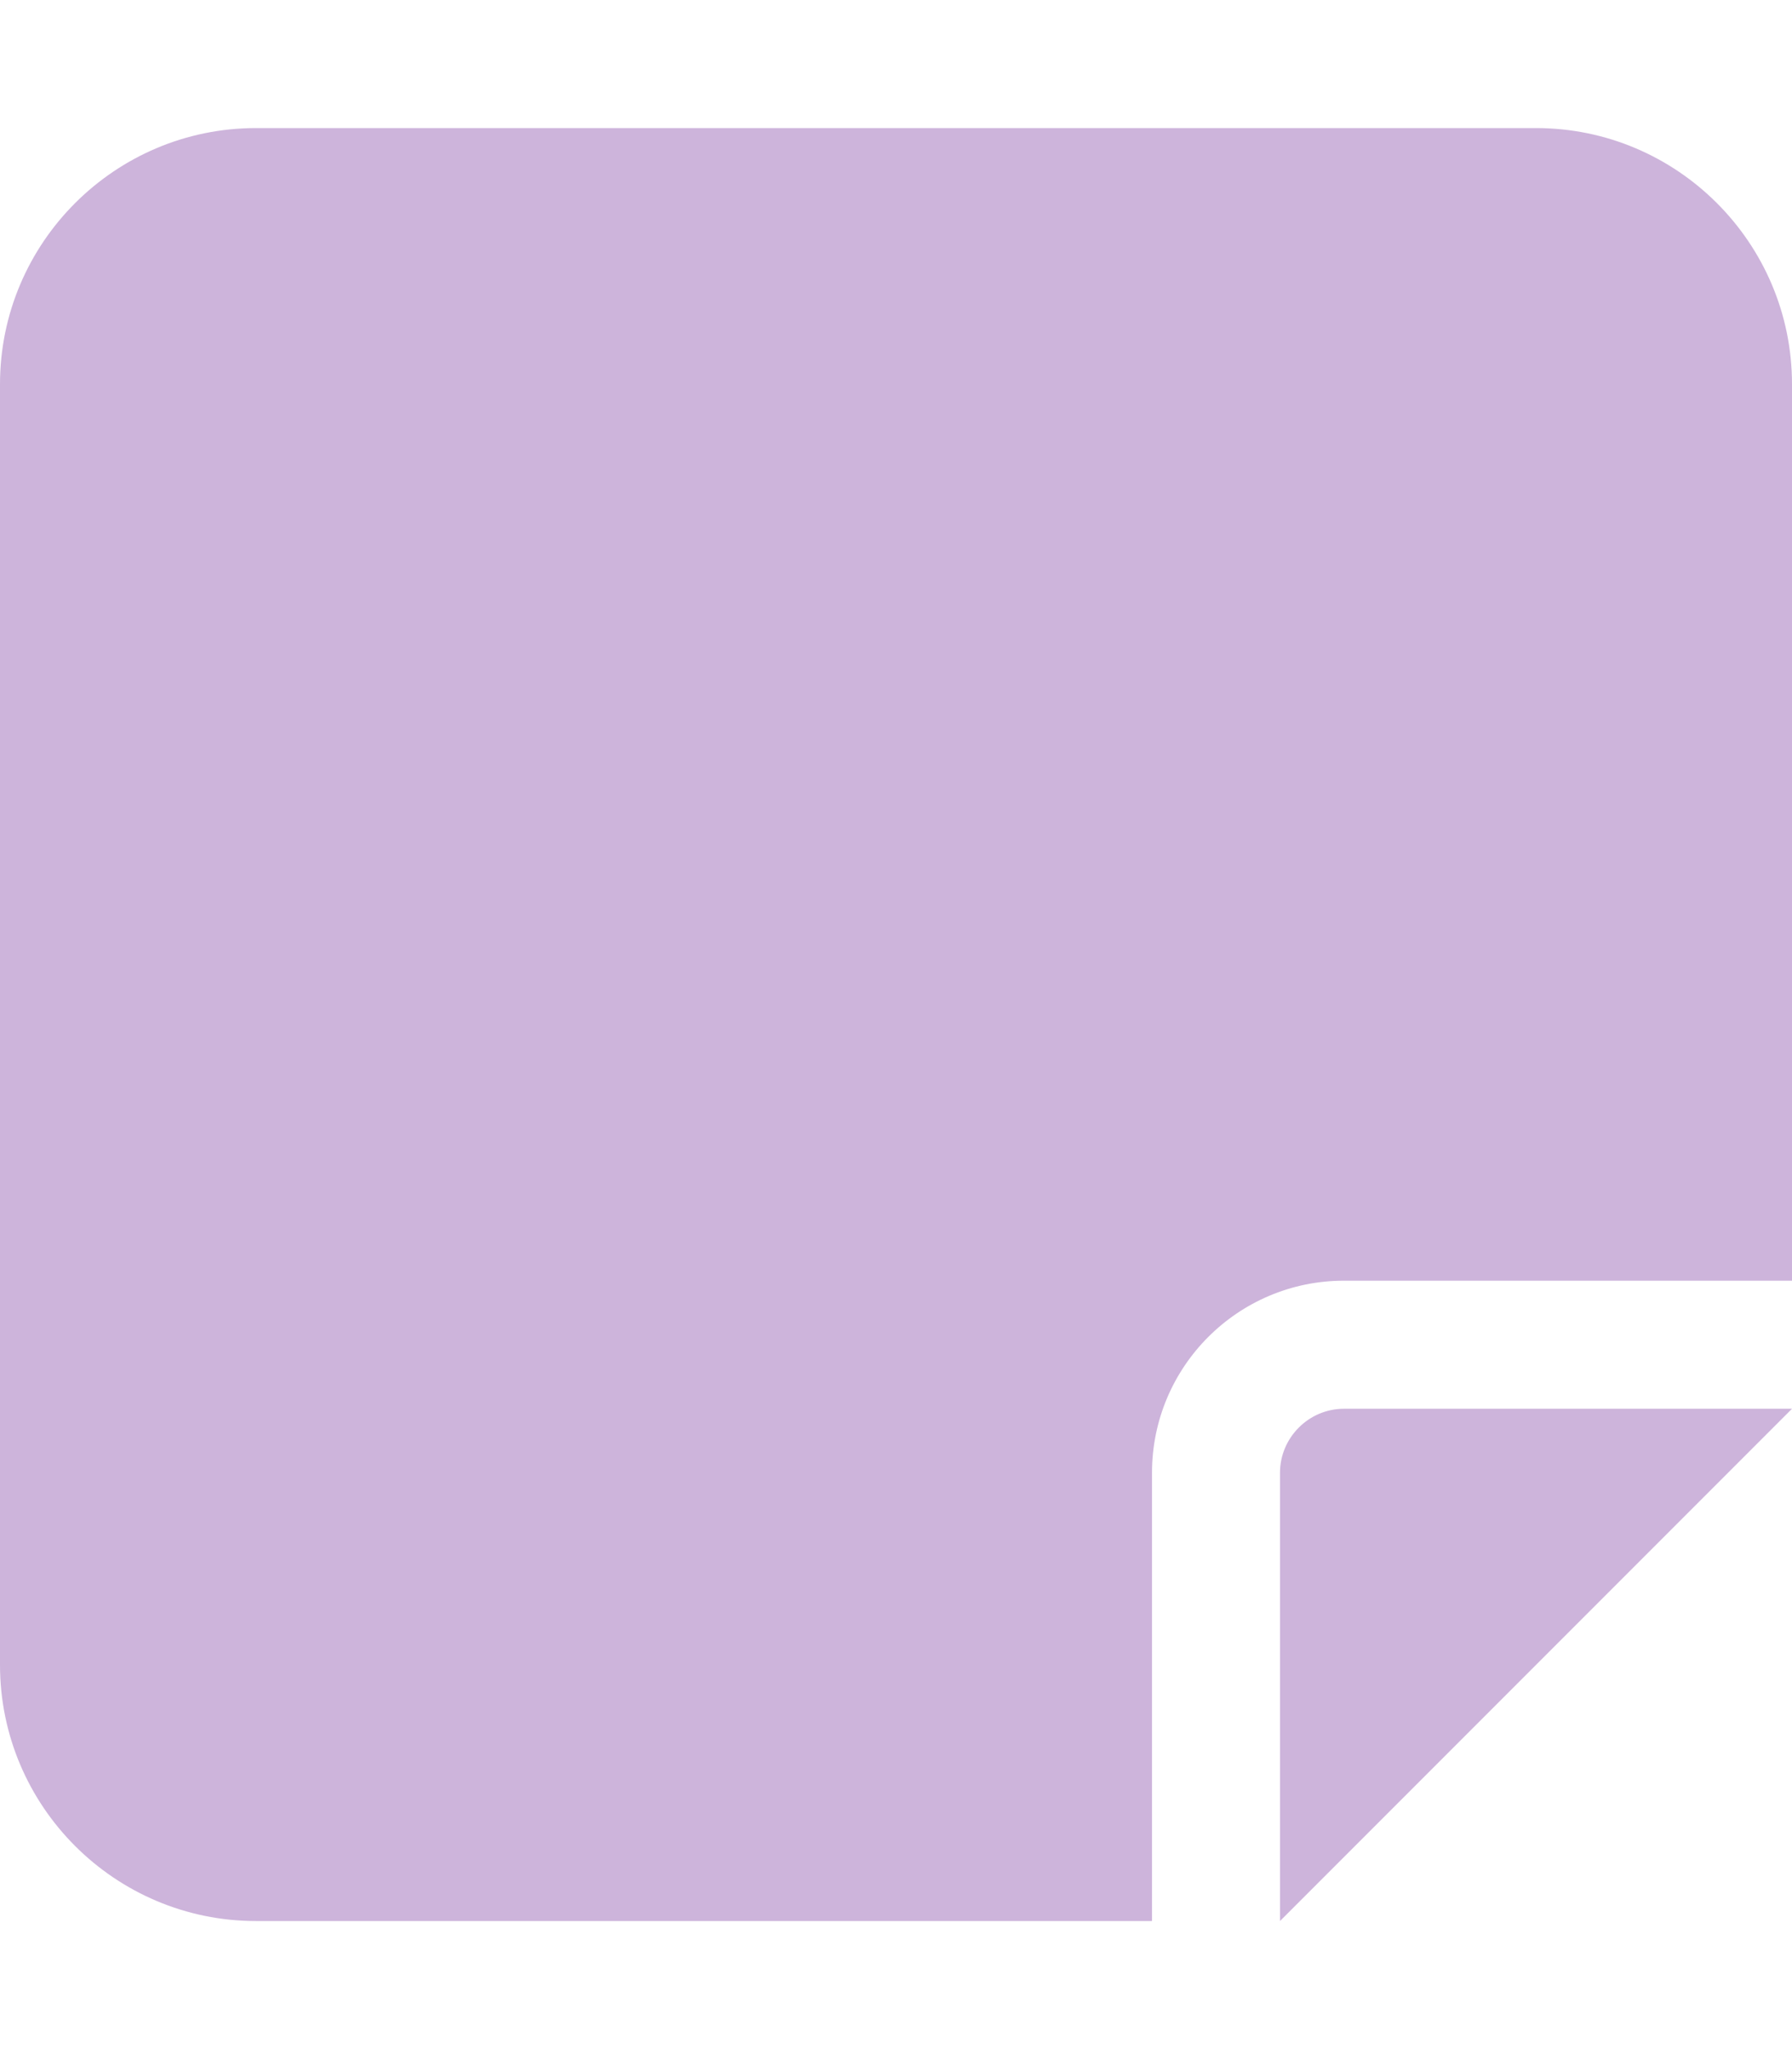 <svg xmlns="http://www.w3.org/2000/svg" viewBox="0 0 448 512" fill="#cdb4db"><!--!
  Font Awesome Free 6.4.0 by @fontawesome - https://fontawesome.com License -
  https://fontawesome.com/license/free (Icons: CC BY 4.0, Fonts: SIL OFL 1.1, Code: MIT License)
  Copyright 2023 Fonticons, Inc. -->
  <path
    d="M64 32C28.7 32 0 60.7 0 96V416c0 35.3 28.7 64 64 64H288V368c0-26.5 21.5-48 48-48H448V96c0-35.3-28.7-64-64-64H64zM448 352H402.7 336c-8.8 0-16 7.2-16 16v66.7V480l32-32 64-64 32-32z" />
</svg>